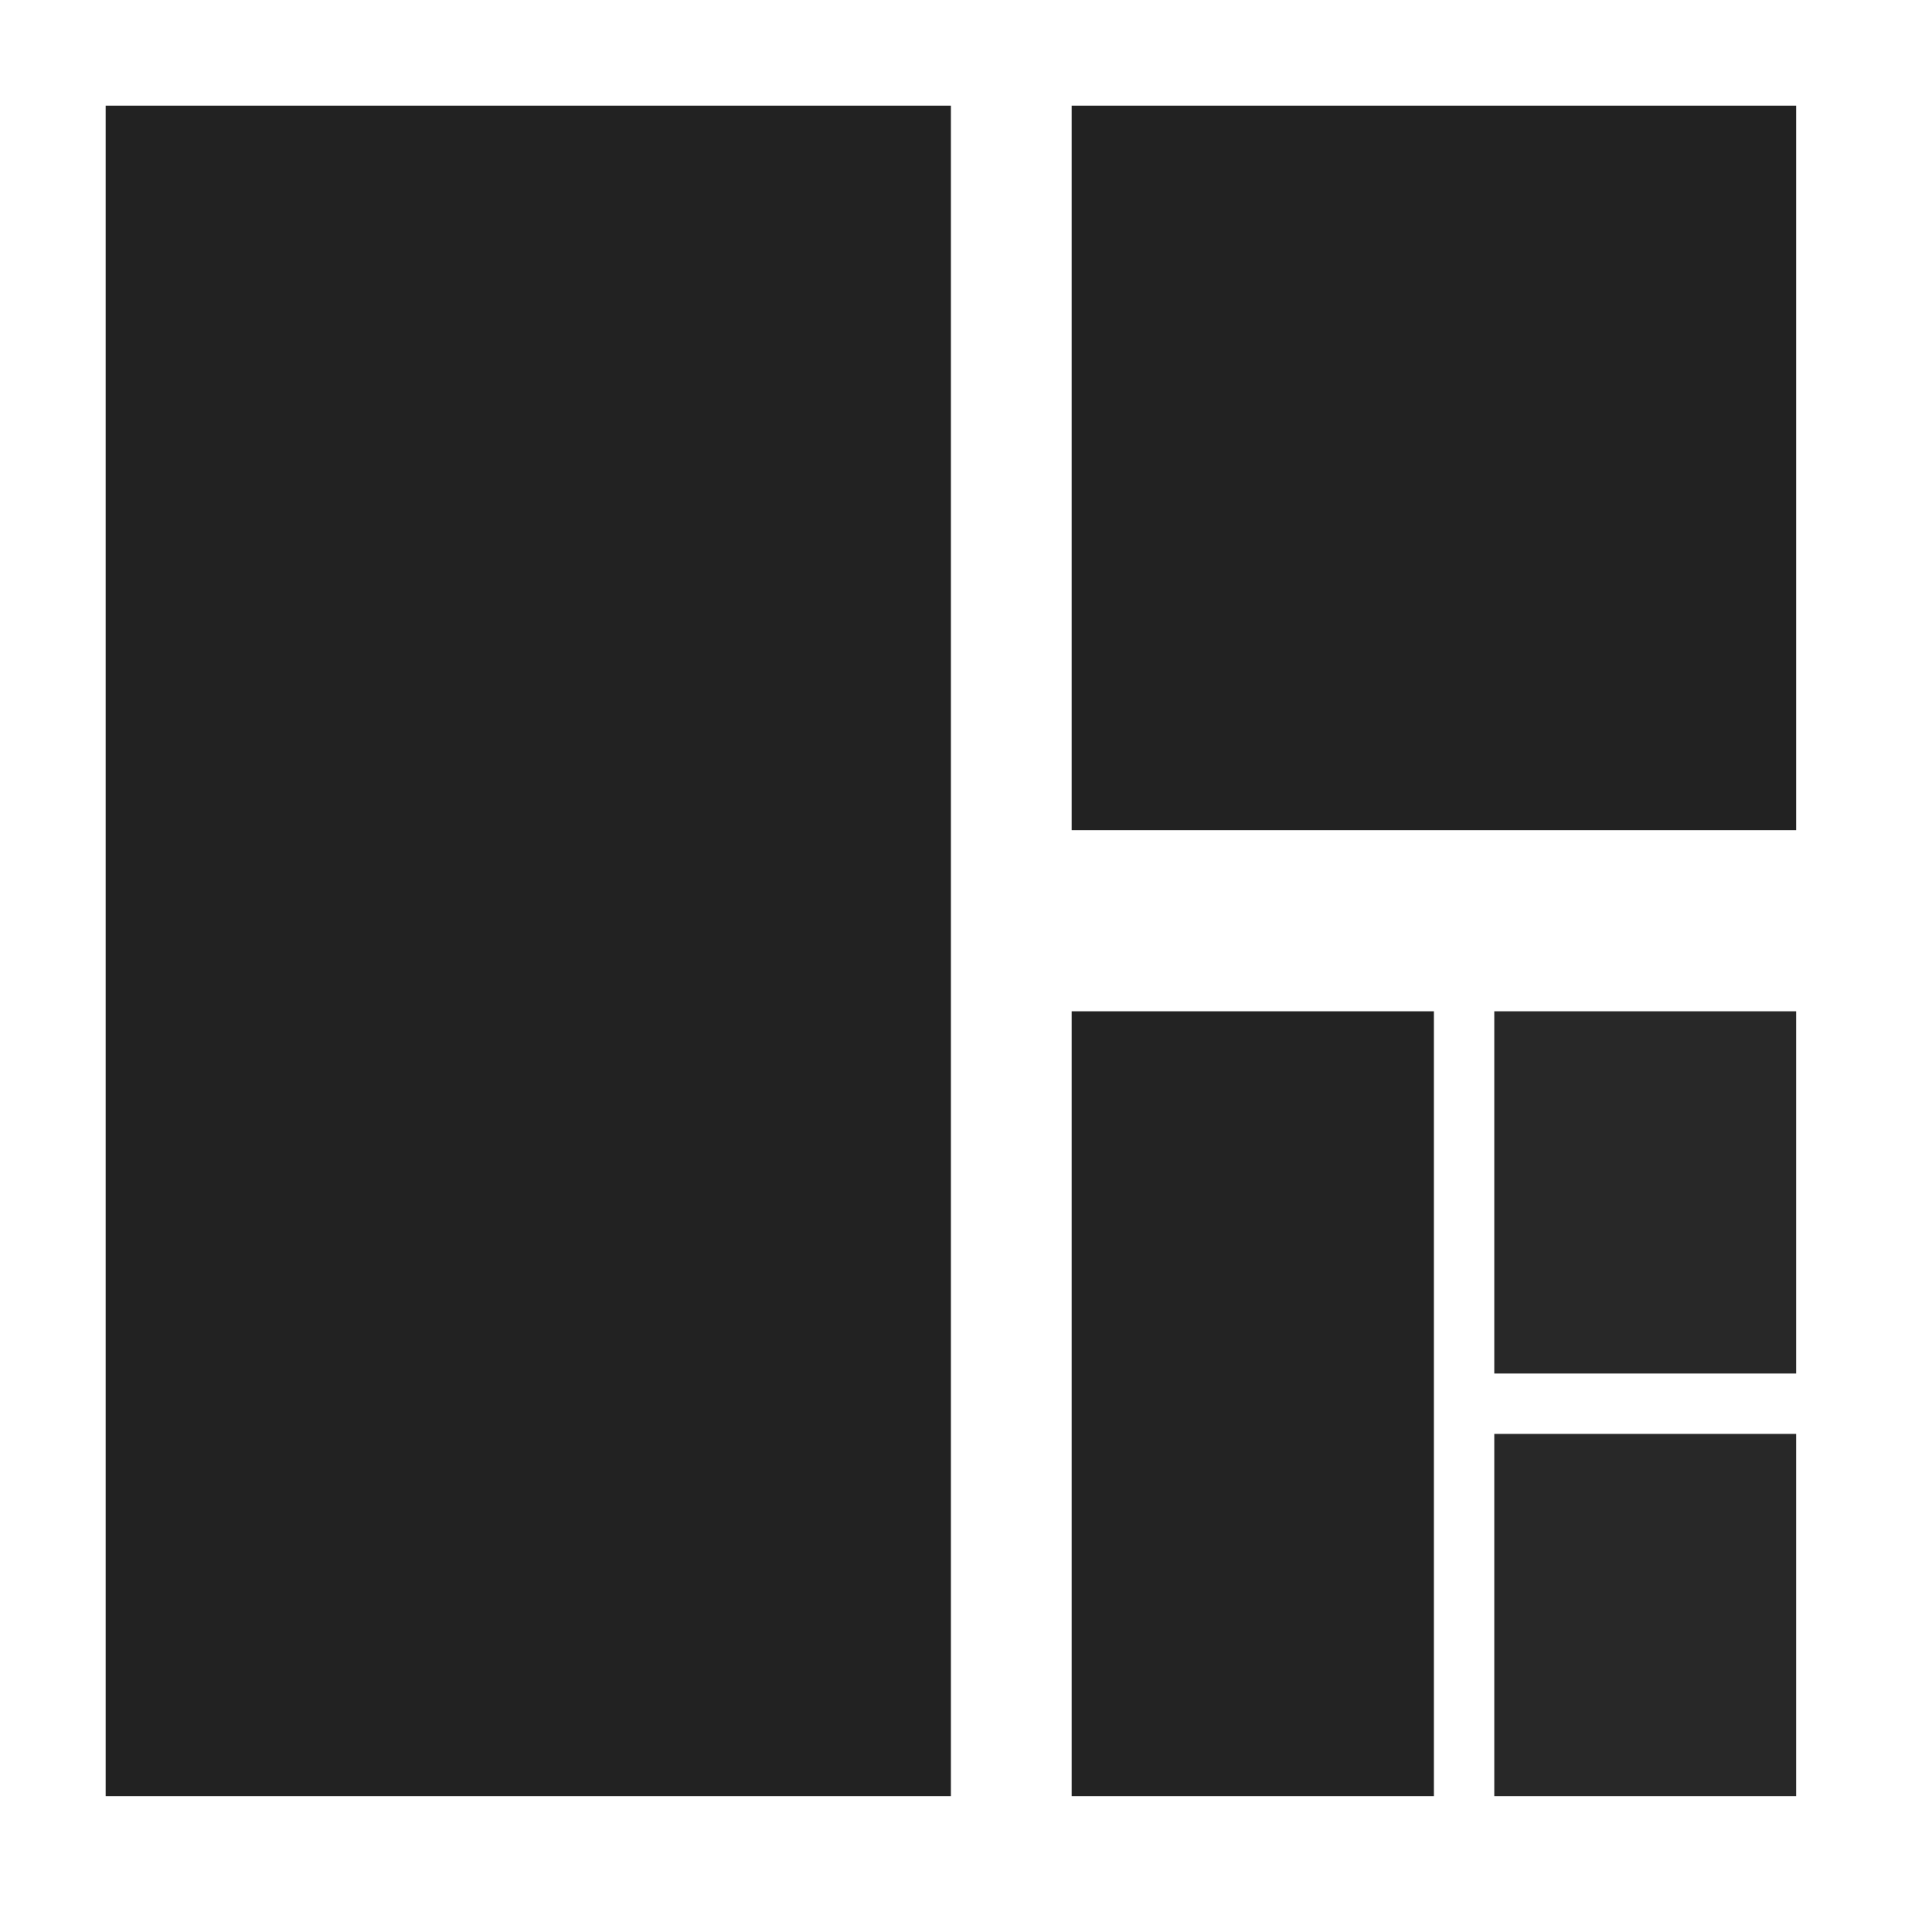 <?xml version="1.0" encoding="UTF-8"?>
<!DOCTYPE svg PUBLIC "-//W3C//DTD SVG 1.1//EN" "http://www.w3.org/Graphics/SVG/1.1/DTD/svg11.dtd">
<svg xmlns="http://www.w3.org/2000/svg" version="1.1" width="64px" height="64px" style="shape-rendering:geometricPrecision; text-rendering:geometricPrecision; image-rendering:optimizeQuality; fill-rule:evenodd; clip-rule:evenodd" xmlns:xlink="http://www.w3.org/1999/xlink">
<g><path style="opacity:0.998" fill="#222222" d="M 3.5,3.5 C 12.833,3.5 22.167,3.5 31.5,3.5C 31.5,22.167 31.5,40.833 31.5,59.5C 22.167,59.5 12.833,59.5 3.5,59.5C 3.5,40.833 3.5,22.167 3.5,3.5 Z"/></g>
<g><path style="opacity:0.994" fill="#222222" d="M 35.5,3.5 C 43.5,3.5 51.5,3.5 59.5,3.5C 59.5,11.5 59.5,19.5 59.5,27.5C 51.5,27.5 43.5,27.5 35.5,27.5C 35.5,19.5 35.5,11.5 35.5,3.5 Z"/></g>
<g><path style="opacity:0.988" fill="#212121" d="M 35.5,33.5 C 39.5,33.5 43.5,33.5 47.5,33.5C 47.5,42.167 47.5,50.833 47.5,59.5C 43.5,59.5 39.5,59.5 35.5,59.5C 35.5,50.833 35.5,42.167 35.5,33.5 Z"/></g>
<g><path style="opacity:0.97" fill="#222222" d="M 49.5,33.5 C 52.833,33.5 56.167,33.5 59.5,33.5C 59.5,37.5 59.5,41.5 59.5,45.5C 56.167,45.5 52.833,45.5 49.5,45.5C 49.5,41.5 49.5,37.5 49.5,33.5 Z"/></g>
<g><path style="opacity:0.97" fill="#222222" d="M 49.5,47.5 C 52.833,47.5 56.167,47.5 59.5,47.5C 59.5,51.5 59.5,55.5 59.5,59.5C 56.167,59.5 52.833,59.5 49.5,59.5C 49.5,55.5 49.5,51.5 49.5,47.5 Z"/></g>
</svg>
